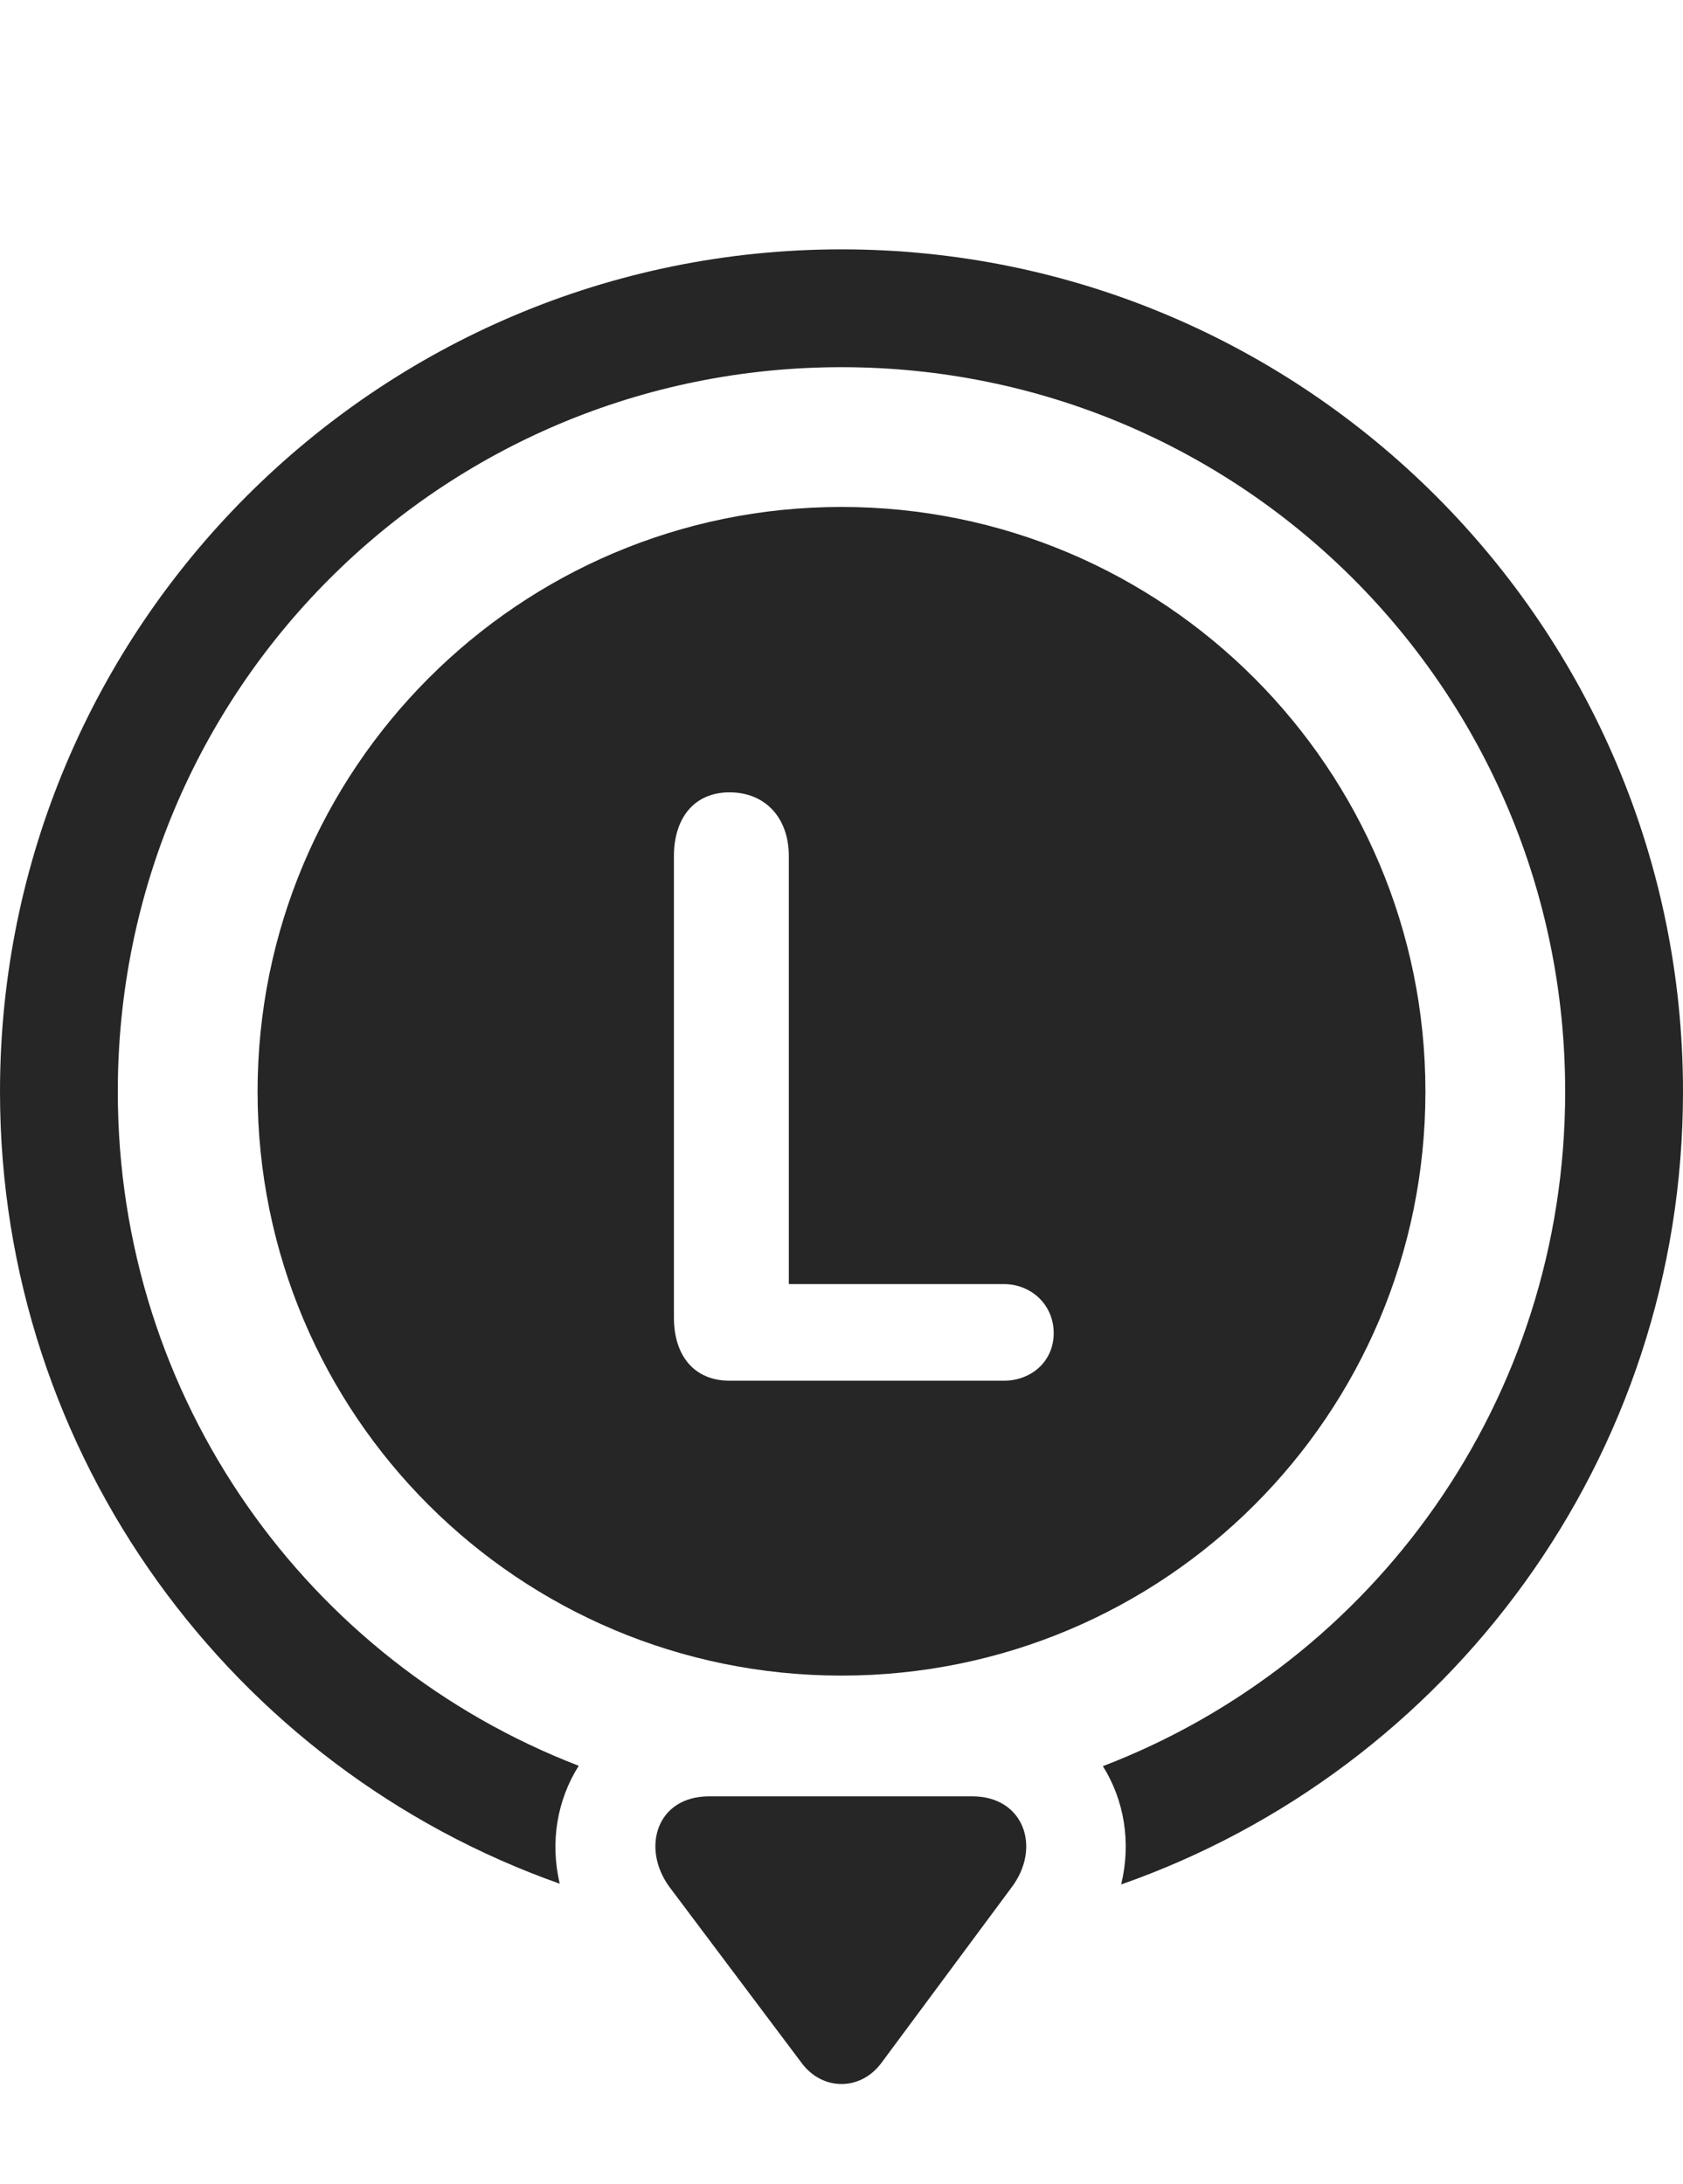 <?xml version="1.0" encoding="UTF-8"?>
<!--Generator: Apple Native CoreSVG 232.5-->
<!DOCTYPE svg
PUBLIC "-//W3C//DTD SVG 1.1//EN"
       "http://www.w3.org/Graphics/SVG/1.1/DTD/svg11.dtd">
<svg version="1.1" xmlns="http://www.w3.org/2000/svg" xmlns:xlink="http://www.w3.org/1999/xlink" width="112.305" height="145.728">
 <g>
  <rect height="145.728" opacity="0" width="112.305" x="0" y="0"/>
  <path d="M112.305 72.839C112.305 97.286 96.642 118.09 74.814 125.74C75.499 122.929 75.01 120.1 73.594 117.848C91.67 110.918 104.443 93.425 104.443 72.839C104.443 46.081 82.861 24.5 56.152 24.5C29.395 24.5 7.861 46.081 7.861 72.839C7.861 93.397 20.572 110.871 38.619 117.822C37.19 120.075 36.686 122.903 37.353 125.691C15.575 117.998 0 97.203 0 72.839C0 41.834 25.146 16.638 56.152 16.638C87.109 16.638 112.305 41.834 112.305 72.839Z" fill="#000000" fill-opacity="0.85"/>
  <path d="M47.315 119.861C43.799 119.861 42.773 123.328 44.678 125.916L53.516 137.683C54.883 139.49 57.373 139.539 58.789 137.683L67.481 125.964C69.531 123.279 68.311 119.861 64.893 119.861Z" fill="#000000" fill-opacity="0.85"/>
  <path d="M56.152 33.826C34.619 33.826 17.188 51.306 17.188 72.839C17.188 94.421 34.619 111.804 56.152 111.804C77.686 111.804 95.117 94.421 95.117 72.839C95.117 51.306 77.686 33.826 56.152 33.826ZM48.682 92.126C46.289 92.126 44.971 90.418 44.971 87.927L44.971 57.117C44.971 54.627 46.289 52.869 48.682 52.869C51.074 52.869 52.637 54.578 52.637 57.117L52.637 85.681L66.992 85.681C68.799 85.681 70.312 87.048 70.312 88.953C70.312 90.857 68.799 92.126 66.992 92.126Z" fill="#000000" fill-opacity="0.85"/>
 </g>
</svg>
